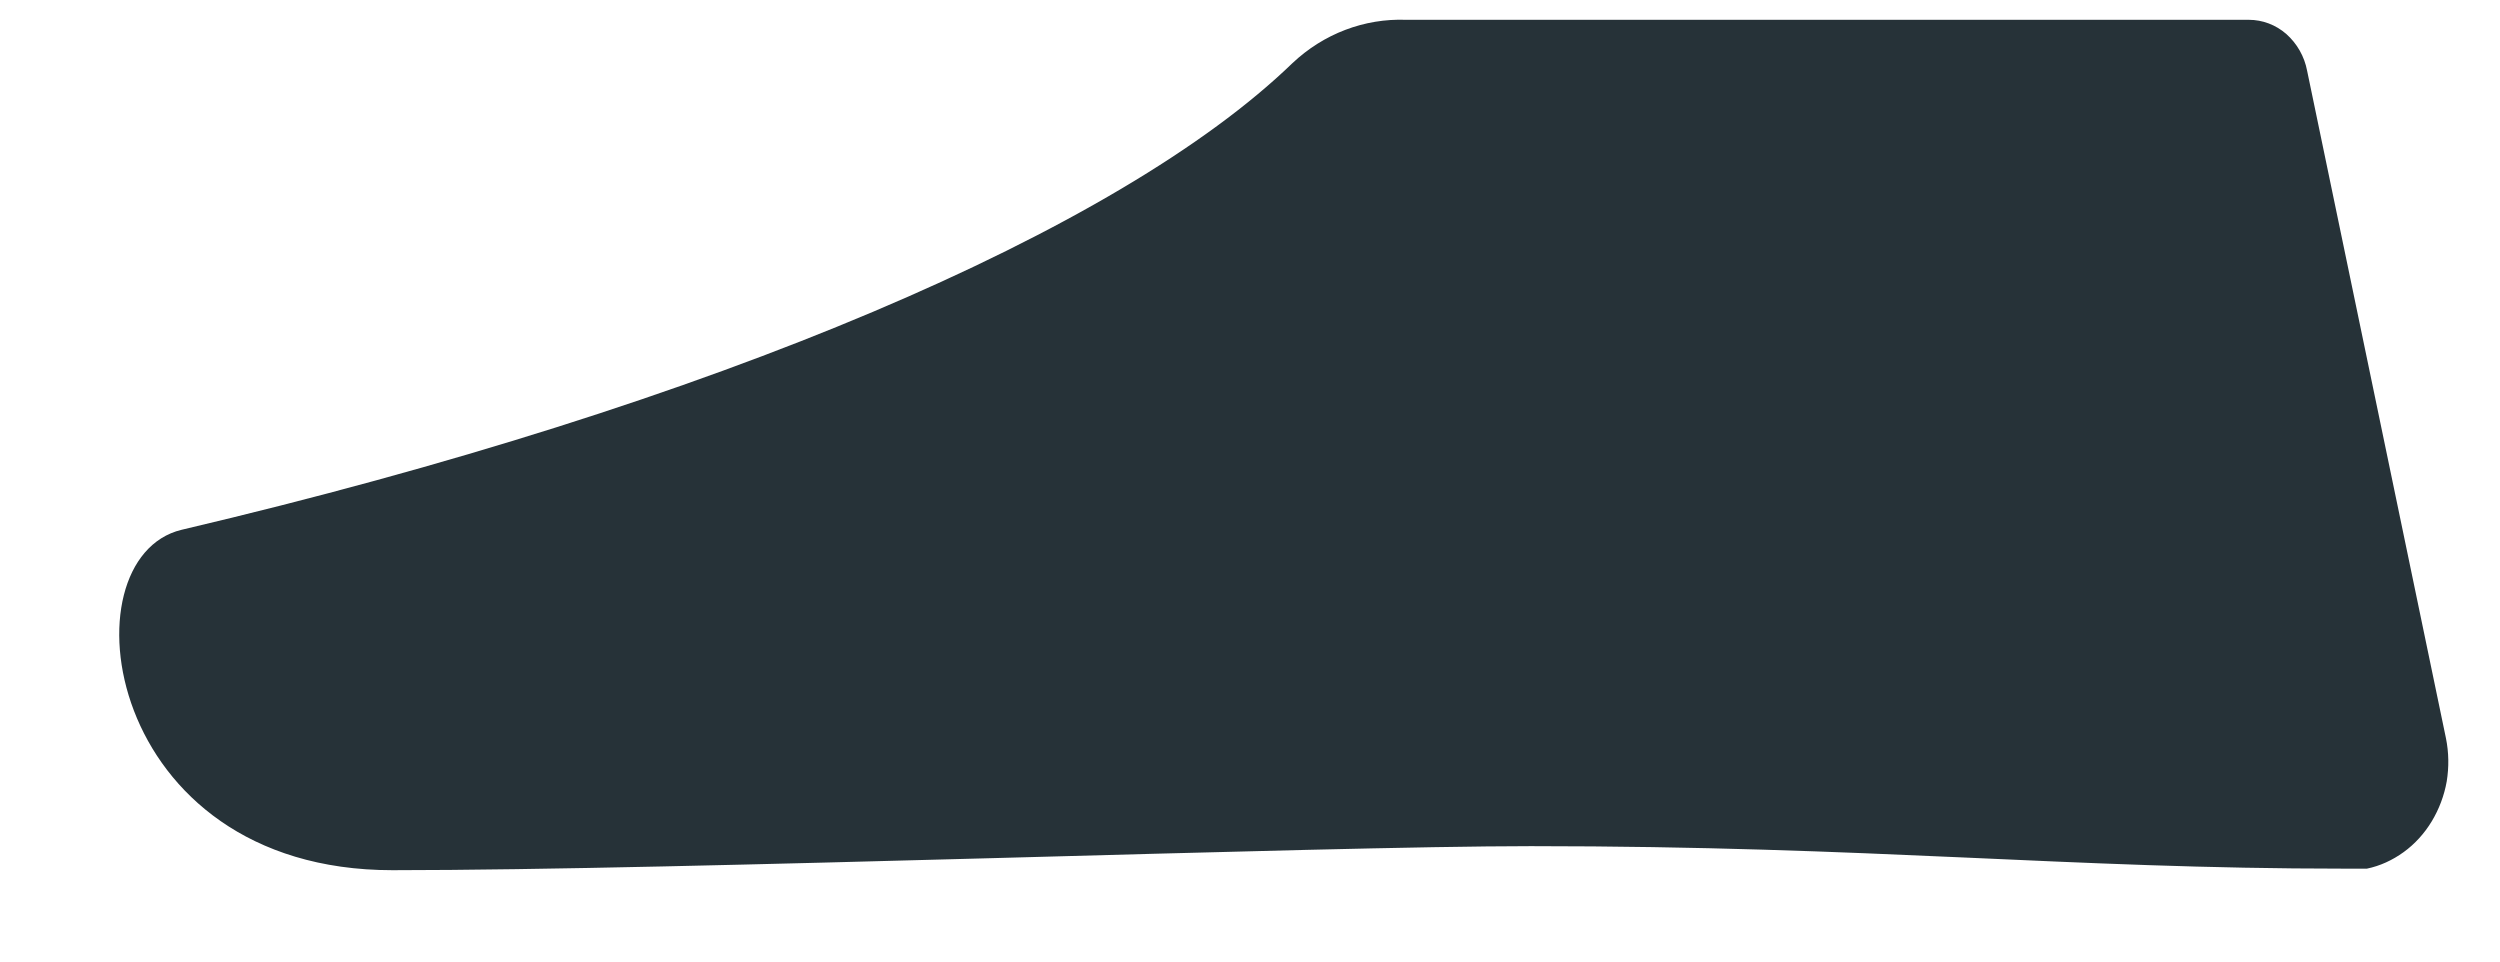 <?xml version="1.0" encoding="UTF-8" standalone="no"?><svg width='13' height='5' viewBox='0 0 13 5' fill='none' xmlns='http://www.w3.org/2000/svg'>
<path d='M7.312 0.103H11.694C11.765 0.103 11.834 0.129 11.889 0.177C11.944 0.226 11.983 0.293 11.997 0.368L12.719 3.839C12.734 3.913 12.735 3.989 12.723 4.063C12.71 4.137 12.683 4.208 12.645 4.271C12.607 4.334 12.557 4.389 12.499 4.431C12.441 4.473 12.376 4.503 12.308 4.517H12.192C10.748 4.517 9.738 4.4 7.961 4.4C6.864 4.4 3.55 4.525 2.041 4.525C0.532 4.525 0.33 2.903 0.944 2.755C3.731 2.099 5.824 1.195 6.72 0.329C6.883 0.175 7.095 0.095 7.312 0.103Z' fill='#263238'/>
</svg>
